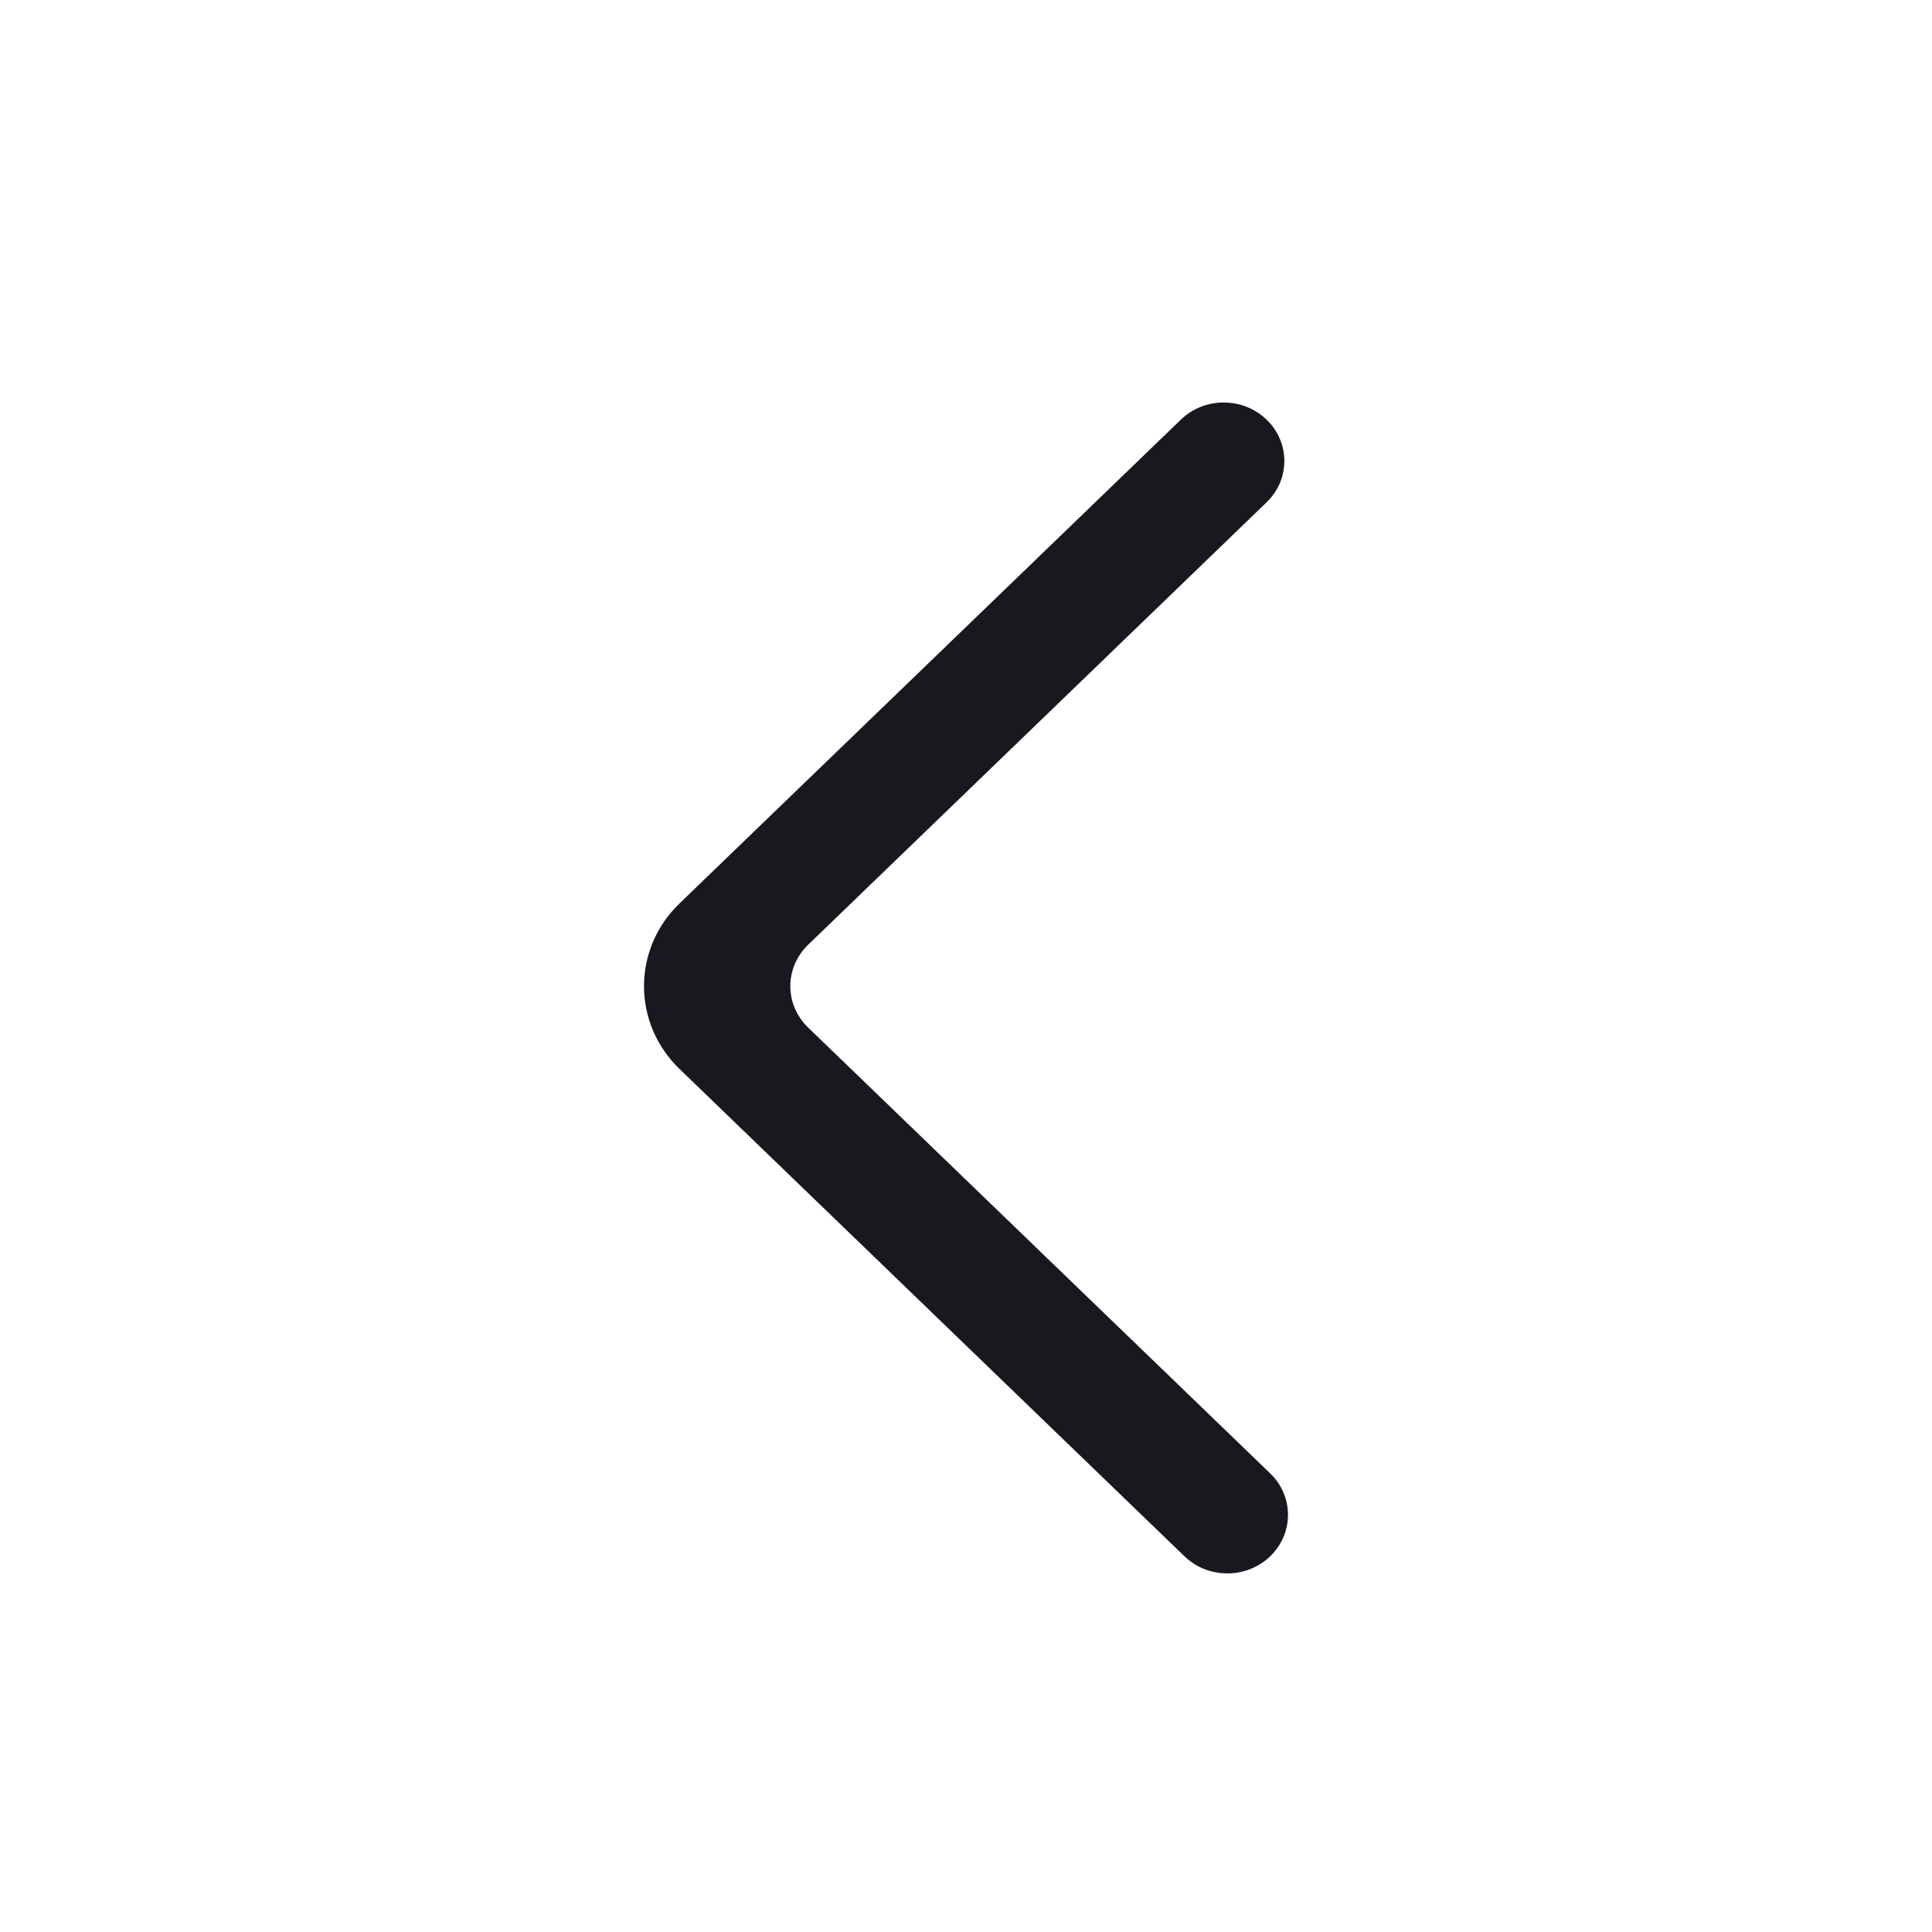 <svg width="24" height="24" viewBox="0 0 24 24" fill="none" xmlns="http://www.w3.org/2000/svg">
<path fill-rule="evenodd" clip-rule="evenodd" d="M15.734 5.213C15.439 4.929 14.963 4.929 14.669 5.213L8.441 11.223C7.853 11.79 7.853 12.711 8.441 13.279L14.714 19.333C15.005 19.613 15.476 19.617 15.771 19.34C16.073 19.057 16.076 18.591 15.78 18.304L10.039 12.765C9.744 12.48 9.744 12.021 10.039 11.736L15.734 6.24C16.028 5.957 16.028 5.497 15.734 5.213Z" fill="#18191F"/>
</svg>
